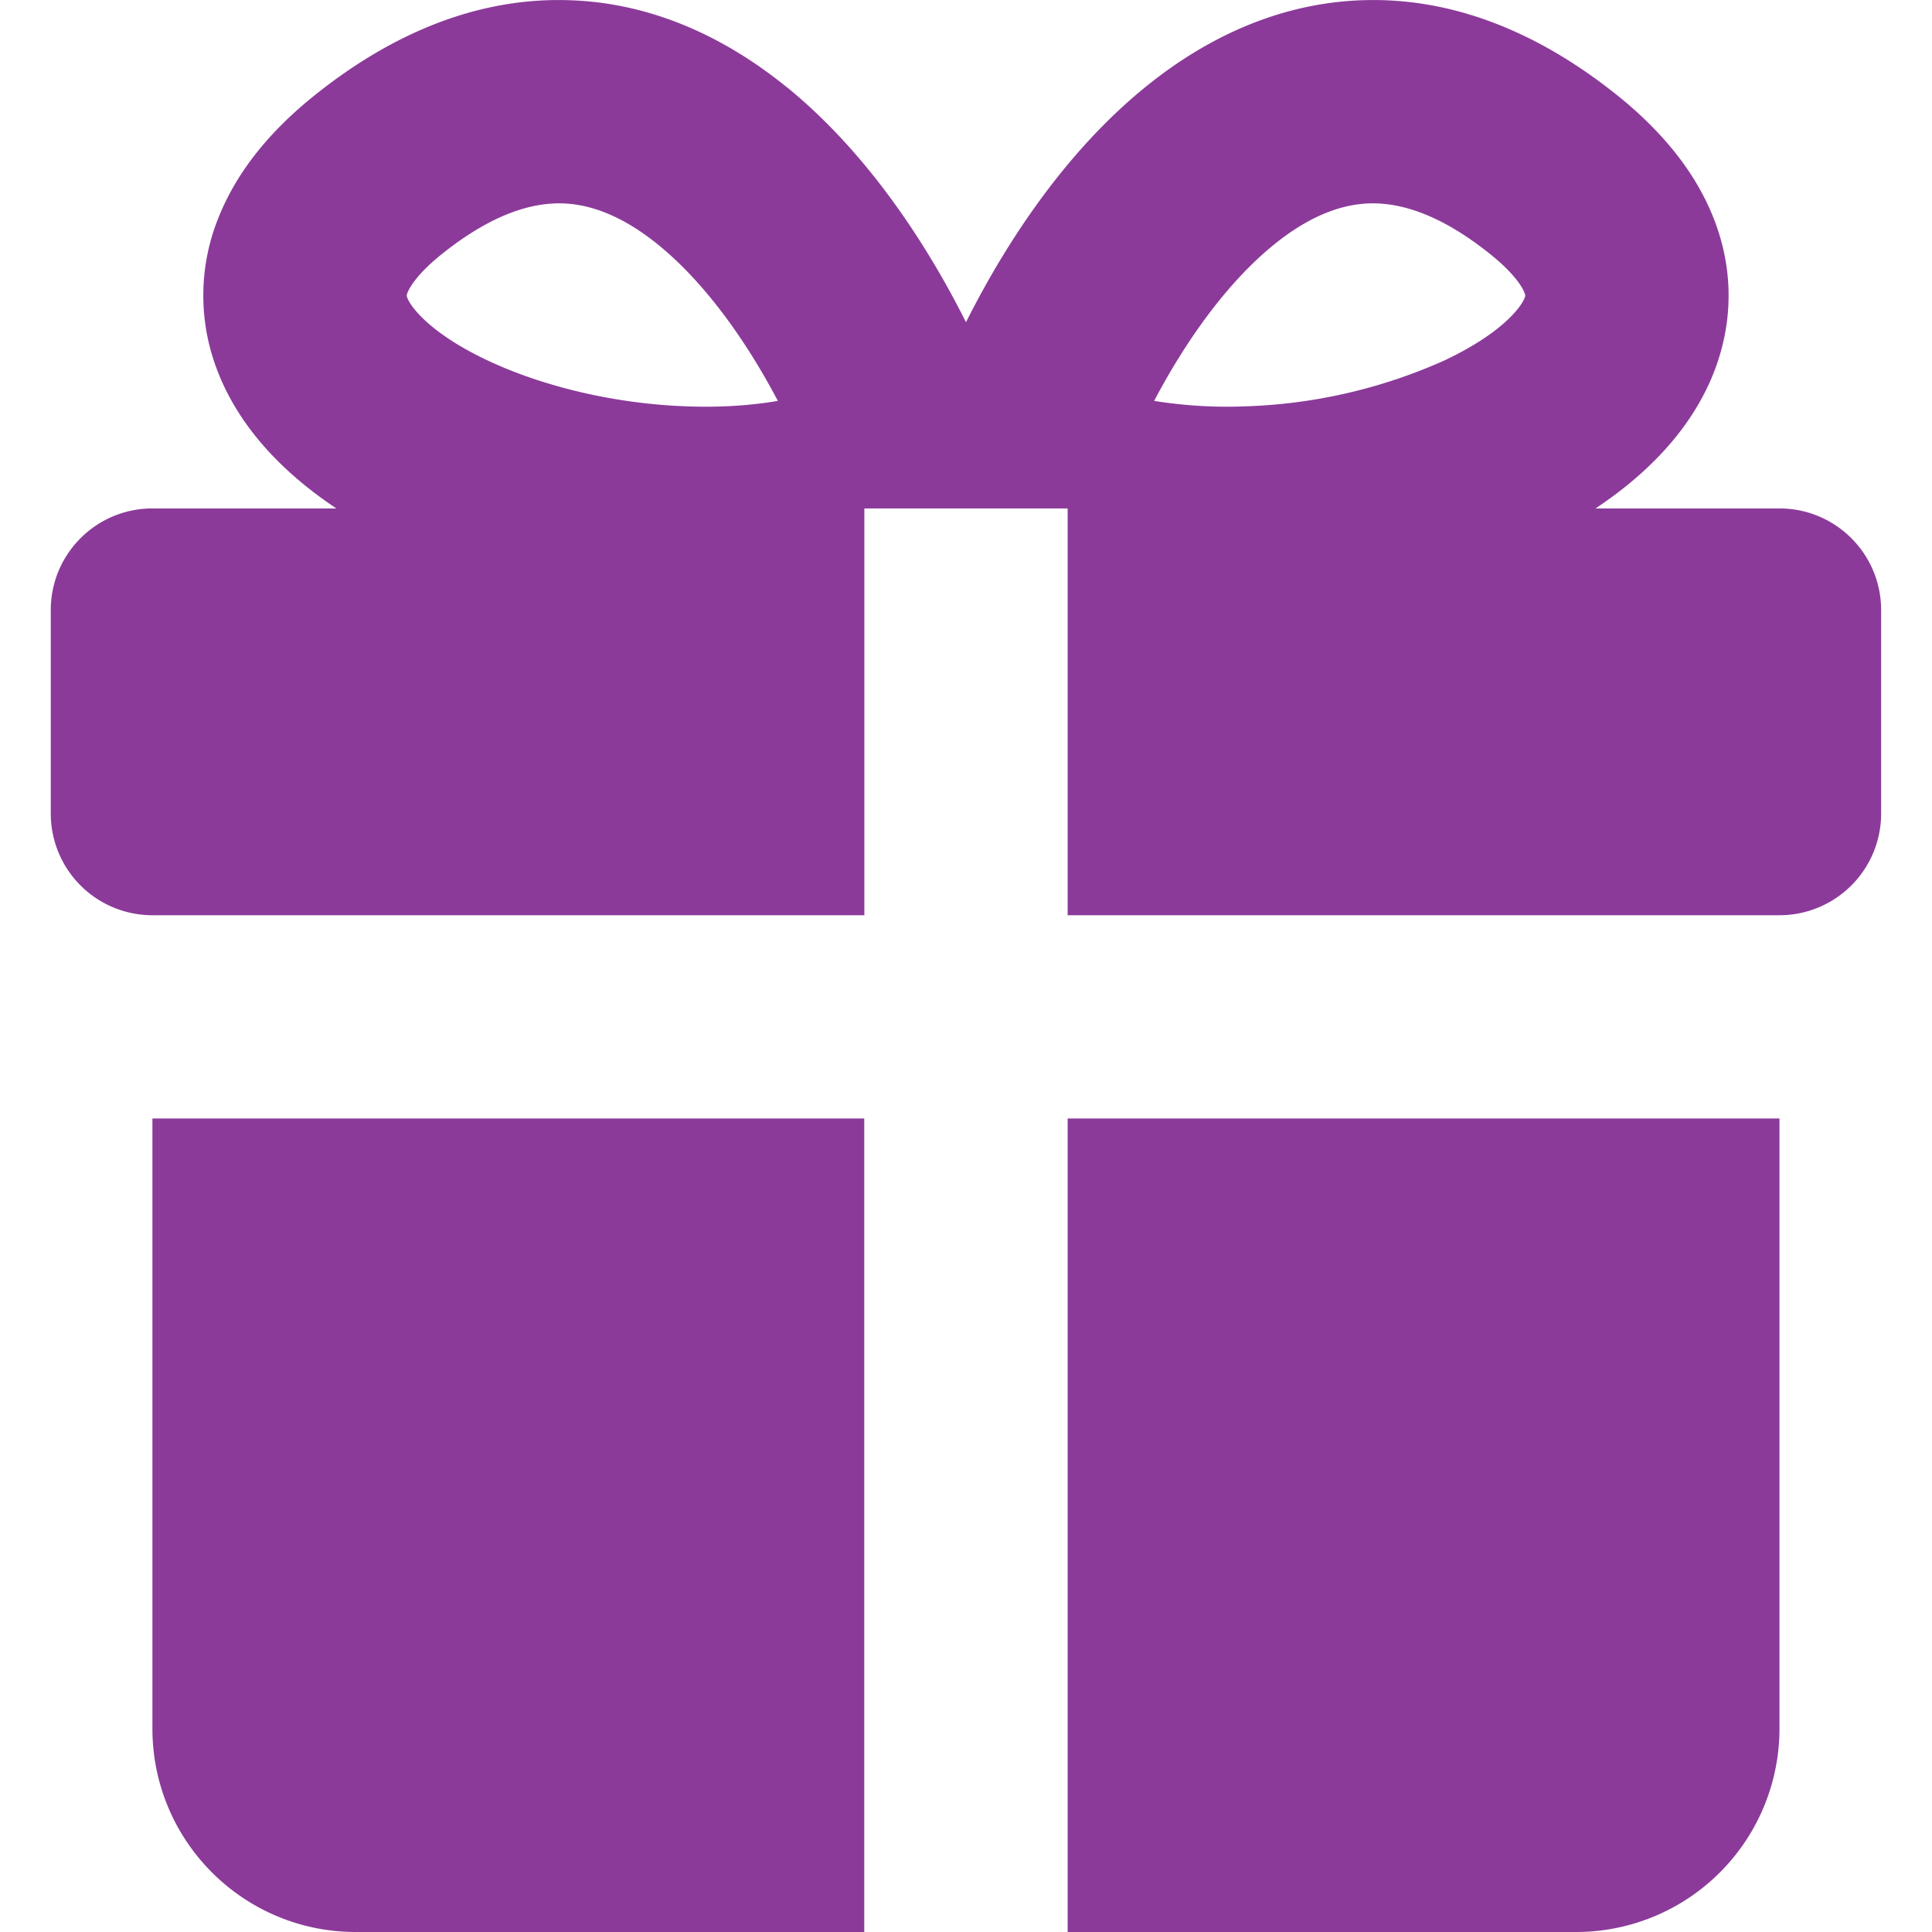 <svg width="1em" height="1em" viewBox="0 0 18 18" fill="none" xmlns="http://www.w3.org/2000/svg"><path fill-rule="evenodd" clip-rule="evenodd" d="M7.326.808C8.052 1.397 8.61 2.225 9 3.002c.39-.777.948-1.605 1.675-2.194.54-.438 1.221-.78 2.021-.806.81-.027 1.611.276 2.373.887.396.318.716.693.892 1.133.184.459.187.932.035 1.37-.2.577-.64 1.019-1.131 1.345h1.714c.523 0 .947.424.947.947V7.58a.947.947 0 0 1-.947.947H9.947v-3.79H8.053v3.79H1.42a.947.947 0 0 1-.947-.947V5.684c0-.523.424-.947.947-.947h1.714c-.49-.326-.93-.768-1.131-1.345a1.93 1.93 0 0 1 .035-1.37c.176-.44.495-.815.892-1.133.762-.611 1.563-.914 2.373-.887.8.025 1.48.368 2.022.806ZM5.243 1.895c-.265-.008-.637.08-1.126.472-.229.183-.3.31-.32.359-.01.027-.008.031-.005.04l.001.004c.03.086.213.337.758.592.502.235 1.16.397 1.825.423.308.013.602-.004.871-.05-.294-.559-.679-1.101-1.115-1.455-.318-.258-.614-.376-.89-.385Zm7.514 0c.265-.008.637.08 1.126.472.229.183.3.31.32.359.01.027.008.031.005.04l-.001.004c-.03.086-.213.337-.758.592a4.912 4.912 0 0 1-1.825.423 4.298 4.298 0 0 1-.871-.05c.294-.559.679-1.101 1.115-1.455.318-.258.614-.376.89-.385Z" fill="#8b3a9a"></path><path d="M8.053 10.421H1.42v5.684c0 1.047.848 1.895 1.895 1.895h4.737v-7.579ZM9.947 10.421V18h4.737a1.895 1.895 0 0 0 1.895-1.895v-5.684H9.947Z" fill="#8b3a9a"></path></svg>